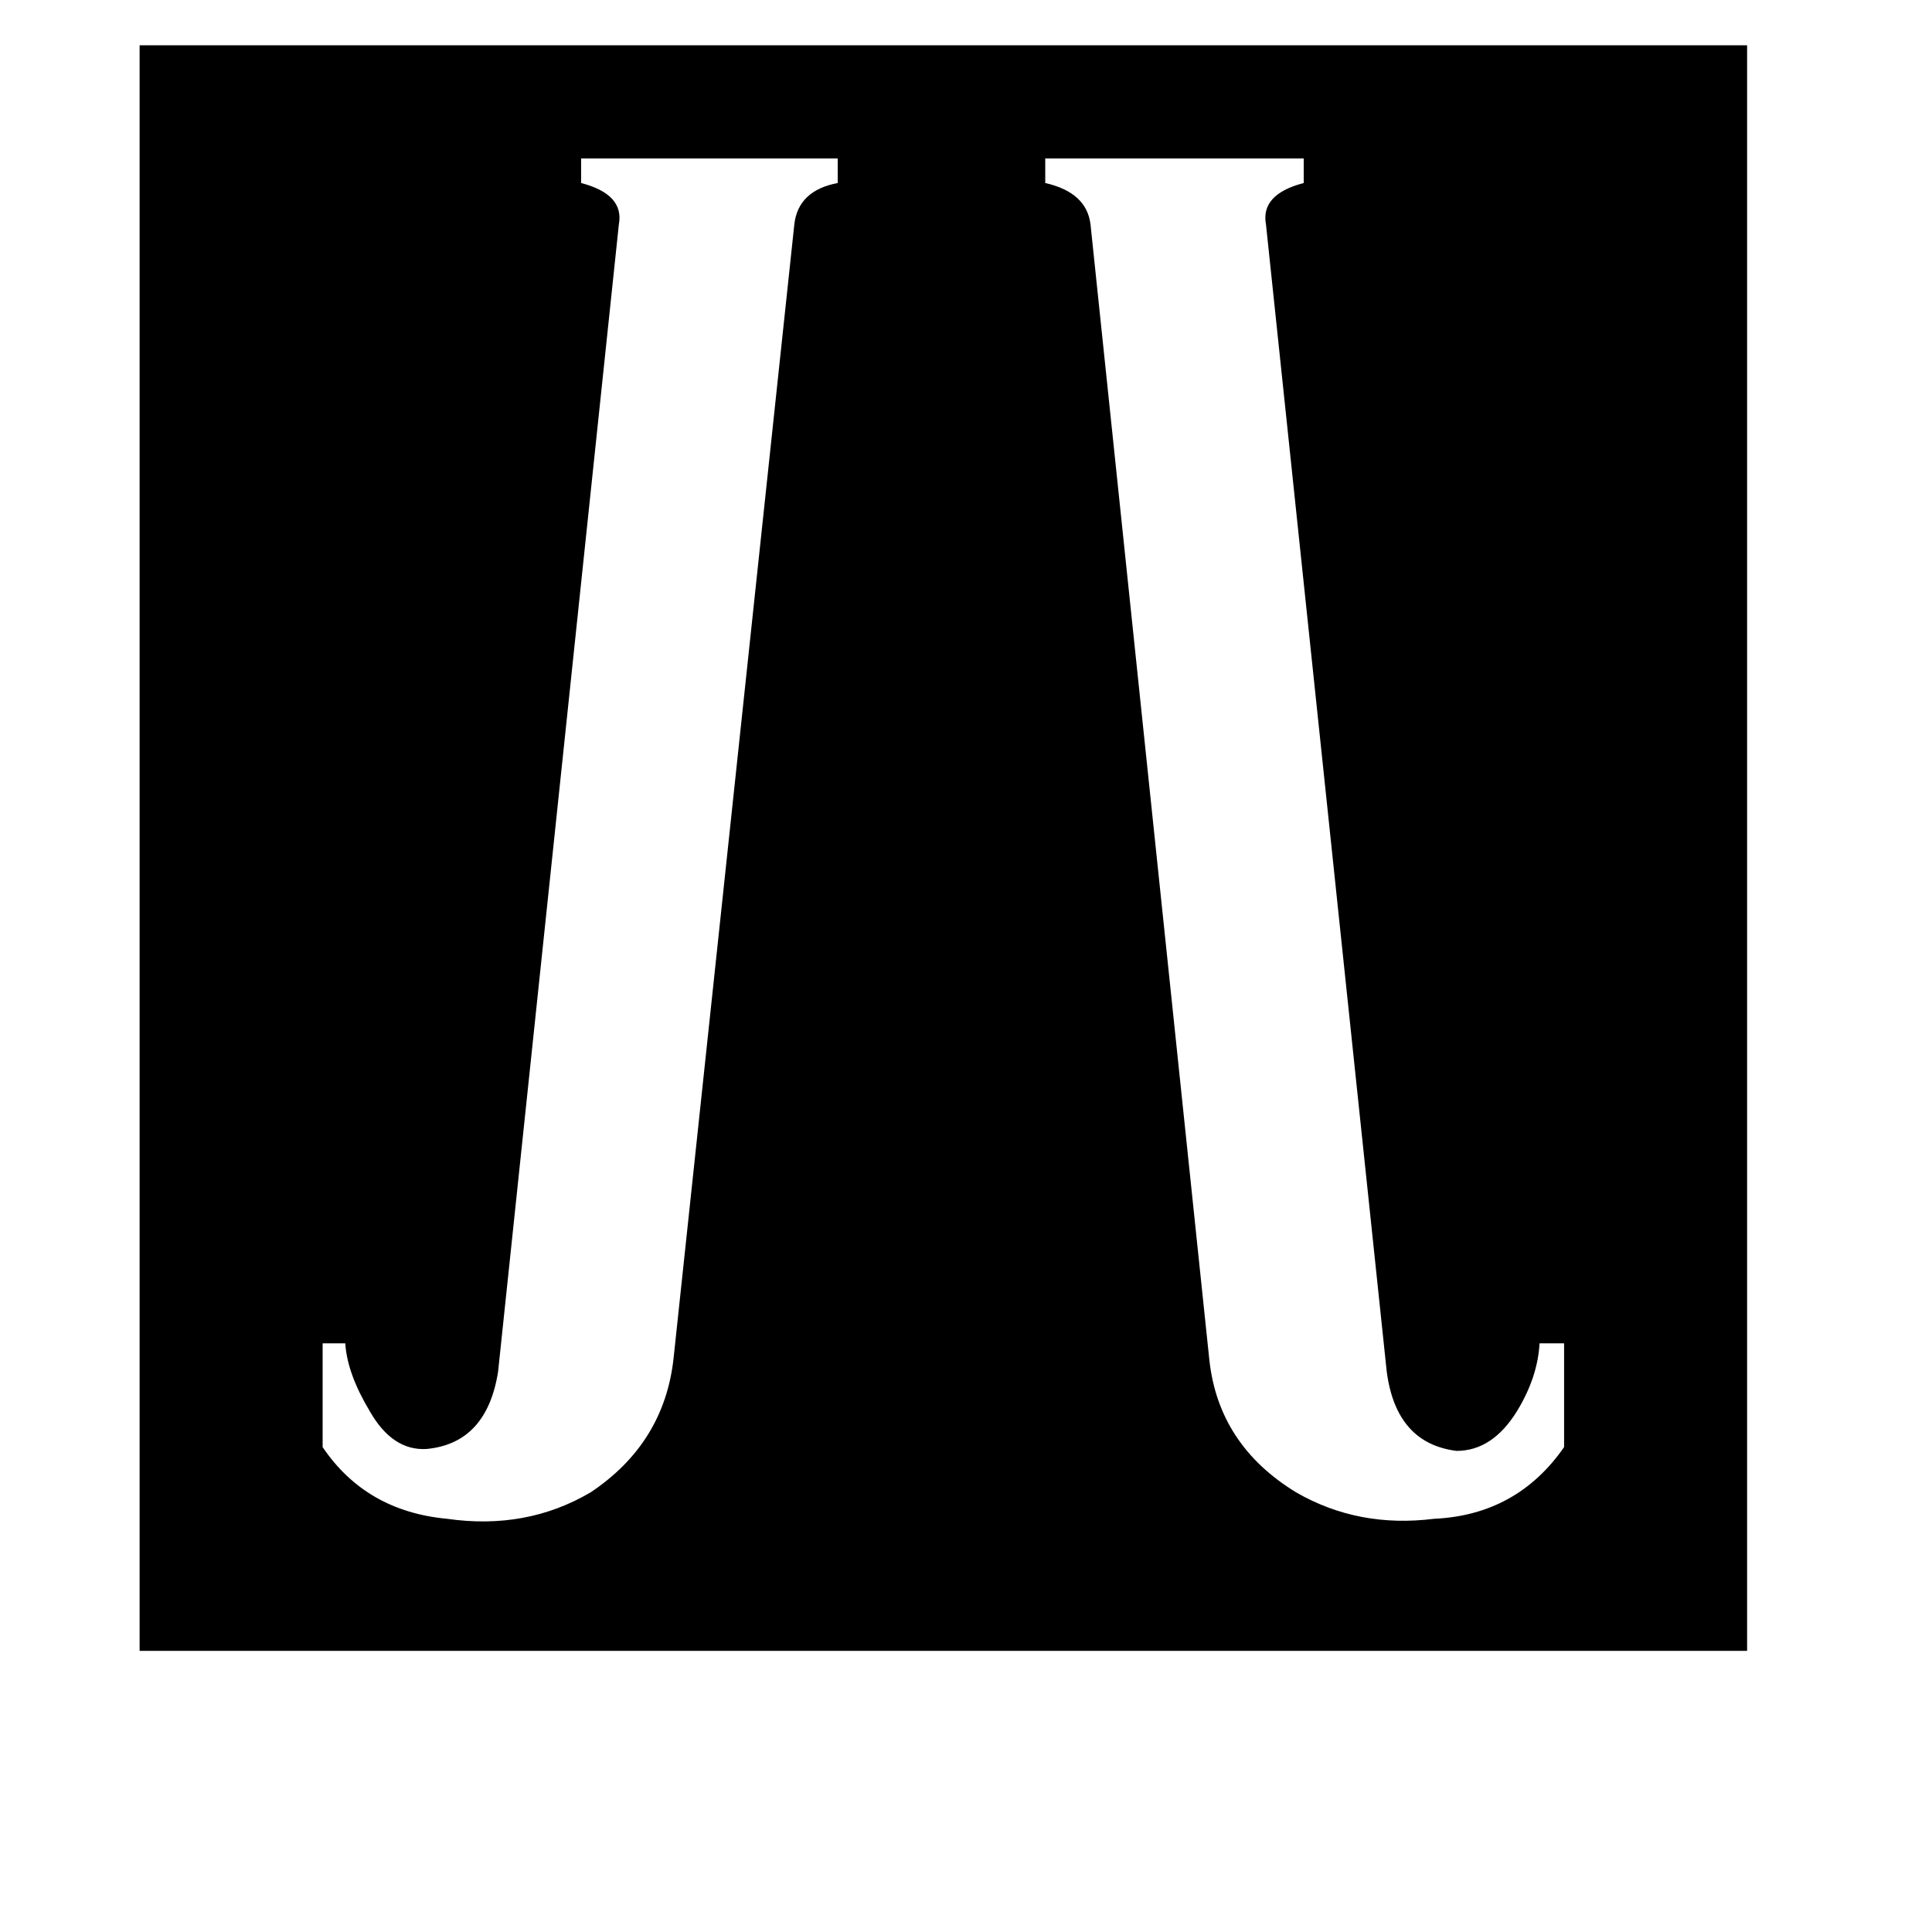 <svg xmlns="http://www.w3.org/2000/svg" viewBox="0 -800 1024 1024">
	<path fill="#000000" d="M264 -73Q258 -35 226 -32Q208 -31 196 -52Q184 -72 183 -88H171V-33Q194 1 237 5Q279 11 313 -9Q352 -35 357 -80L421 -681Q423 -699 444 -703V-716H308V-703Q331 -697 328 -681ZM671 -681Q668 -697 691 -703V-716H554V-703Q576 -698 578 -681L641 -79Q646 -34 687 -9Q720 10 760 5Q804 3 829 -33V-88H816Q815 -70 804 -52Q791 -31 772 -31Q740 -35 735 -73ZM926 -776V75H74V-776Z"/>
</svg>